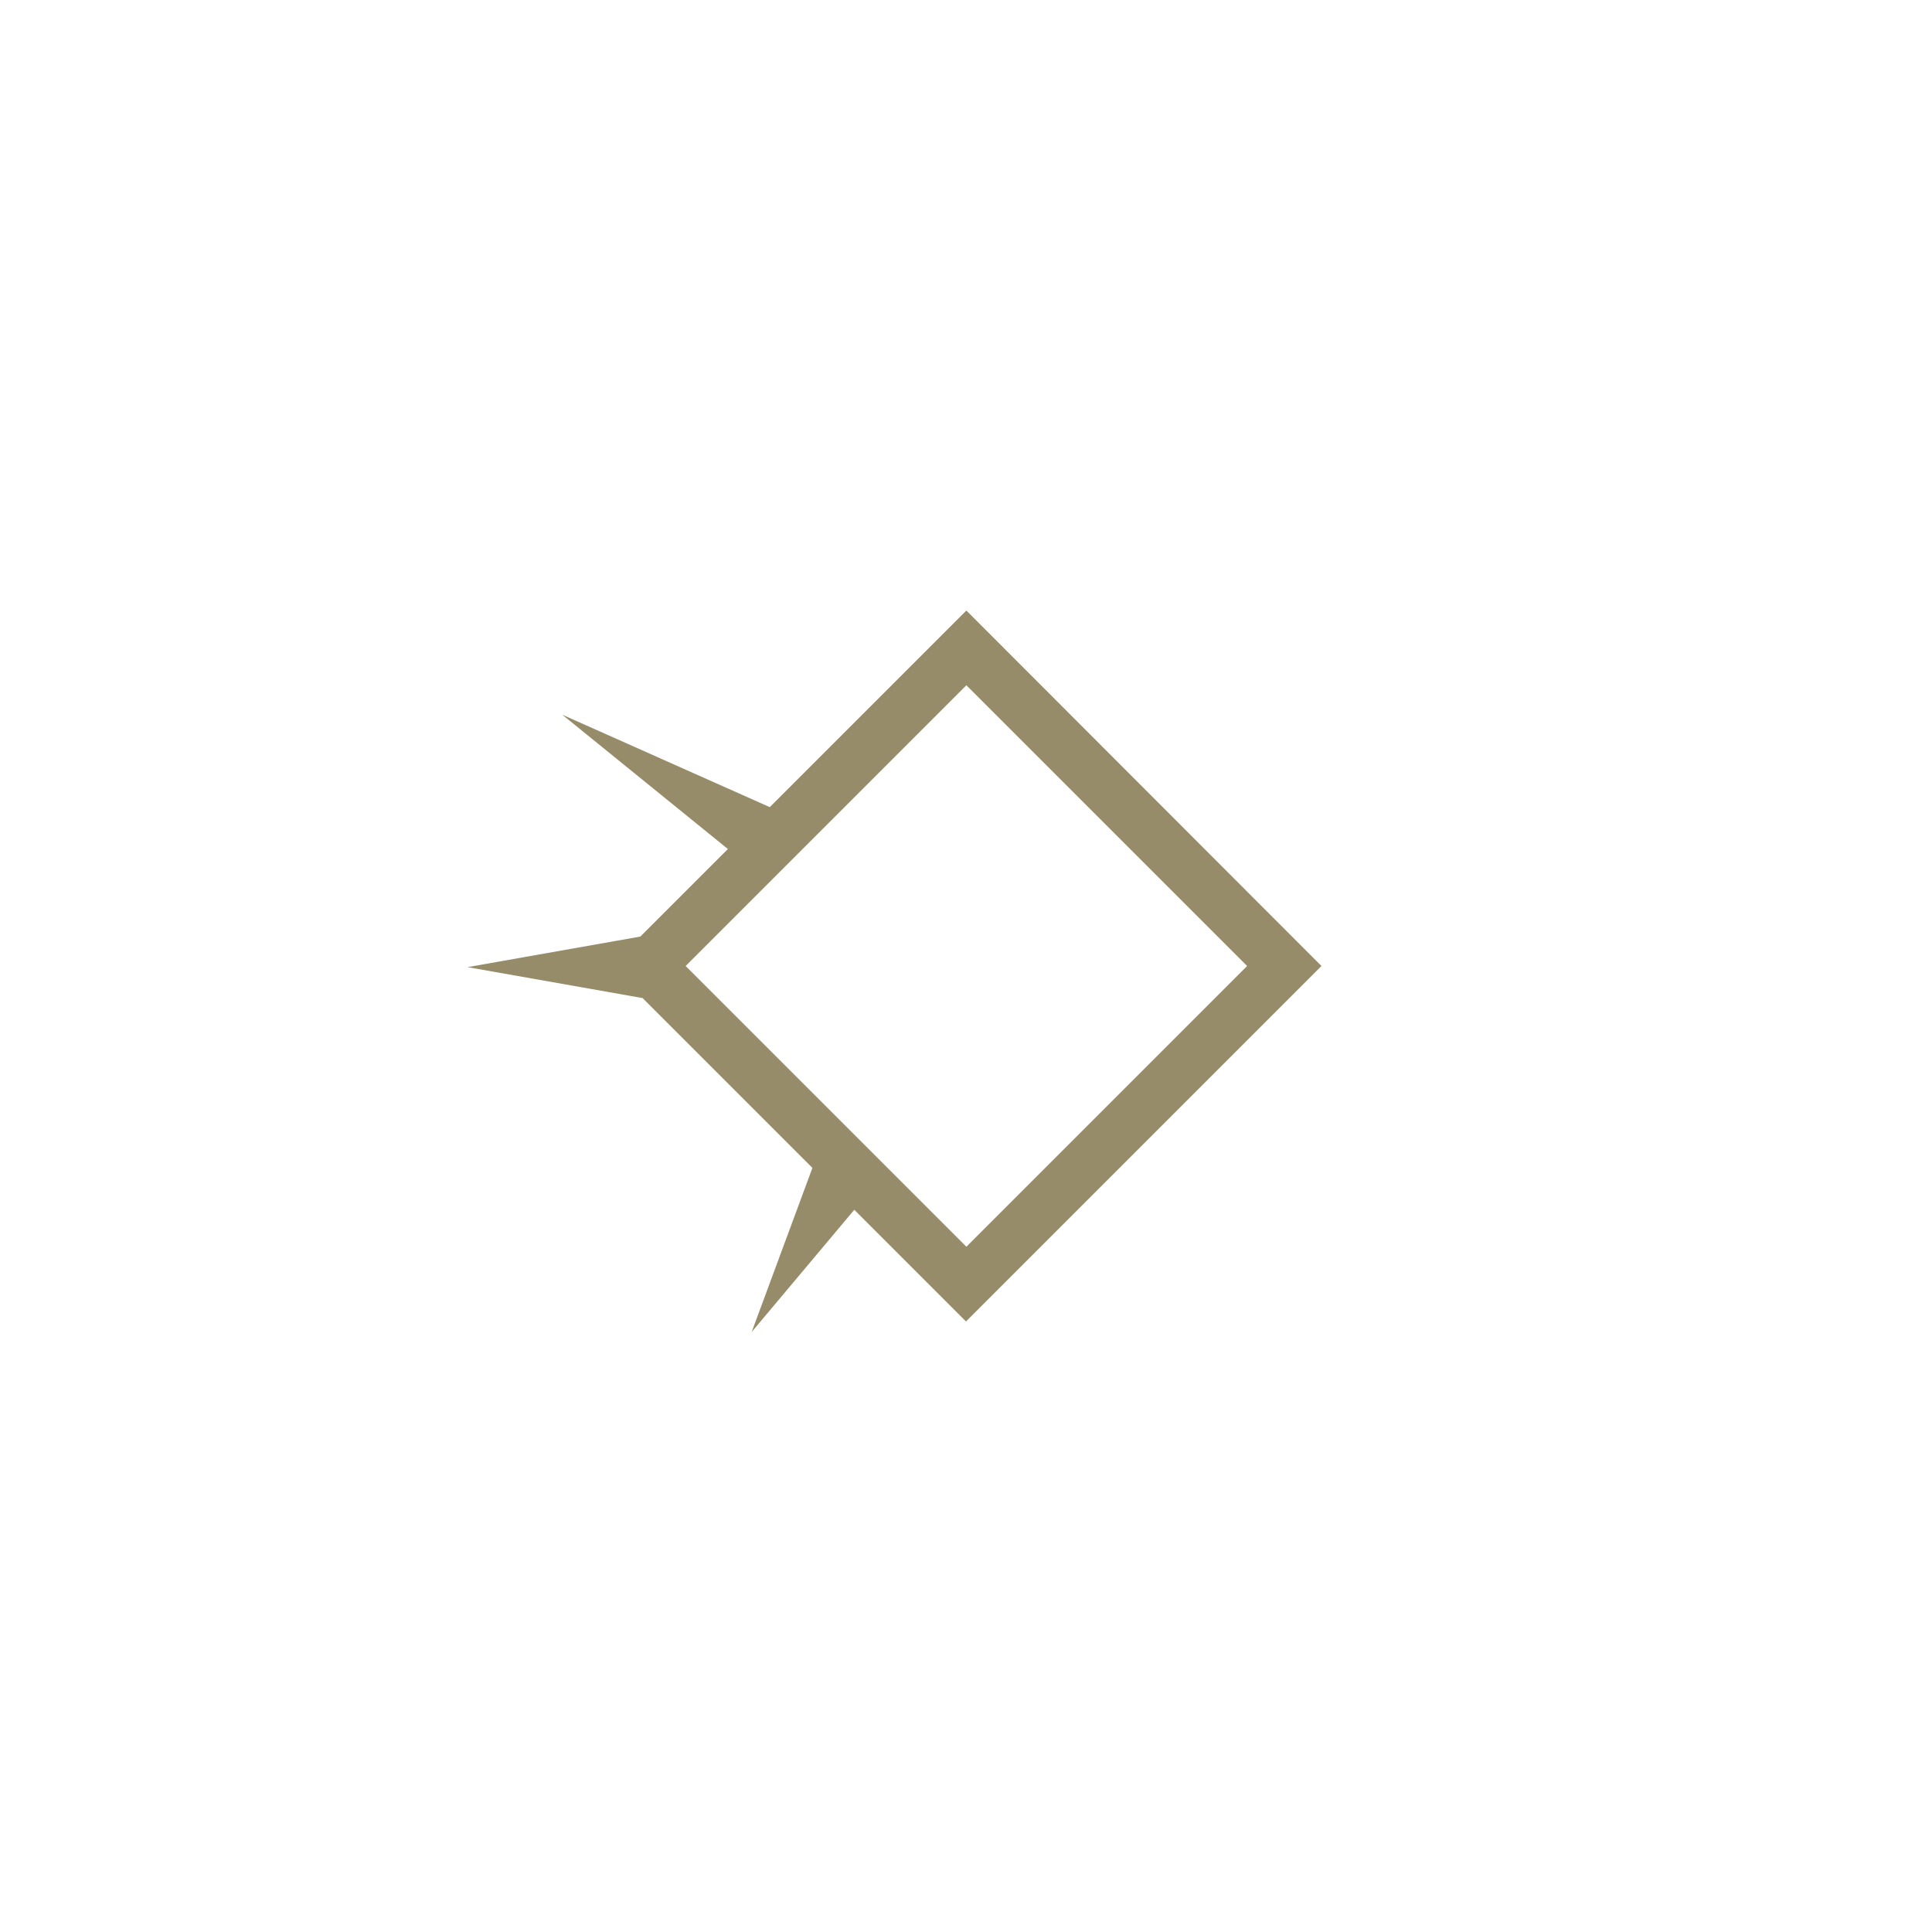 <?xml version="1.0" encoding="utf-8"?>
<!-- Generator: Adobe Illustrator 23.0.1, SVG Export Plug-In . SVG Version: 6.00 Build 0)  -->
<svg version="1.1" id="icon" xmlns="http://www.w3.org/2000/svg" xmlns:xlink="http://www.w3.org/1999/xlink" x="0px" y="0px"
	 viewBox="0 0 512 512" style="enable-background:new 0 0 512 512;" xml:space="preserve">
<style type="text/css">
	.st0{fill:#968C6A;}
</style>
<g transform="">
	<path class="st0" d="M256.1,161.8L204,213.9L149,189.4l43.9,35.6l-23.2,23.2l-45.8,8.1l46.4,8.2l45,45l-16.1,43.5l27.2-32.4
		l29.6,29.6l94.2-94.2L256.1,161.8z M181.7,256l74.4-74.4l74.4,74.4l-74.4,74.4L181.7,256z"/>
</g>
</svg>
